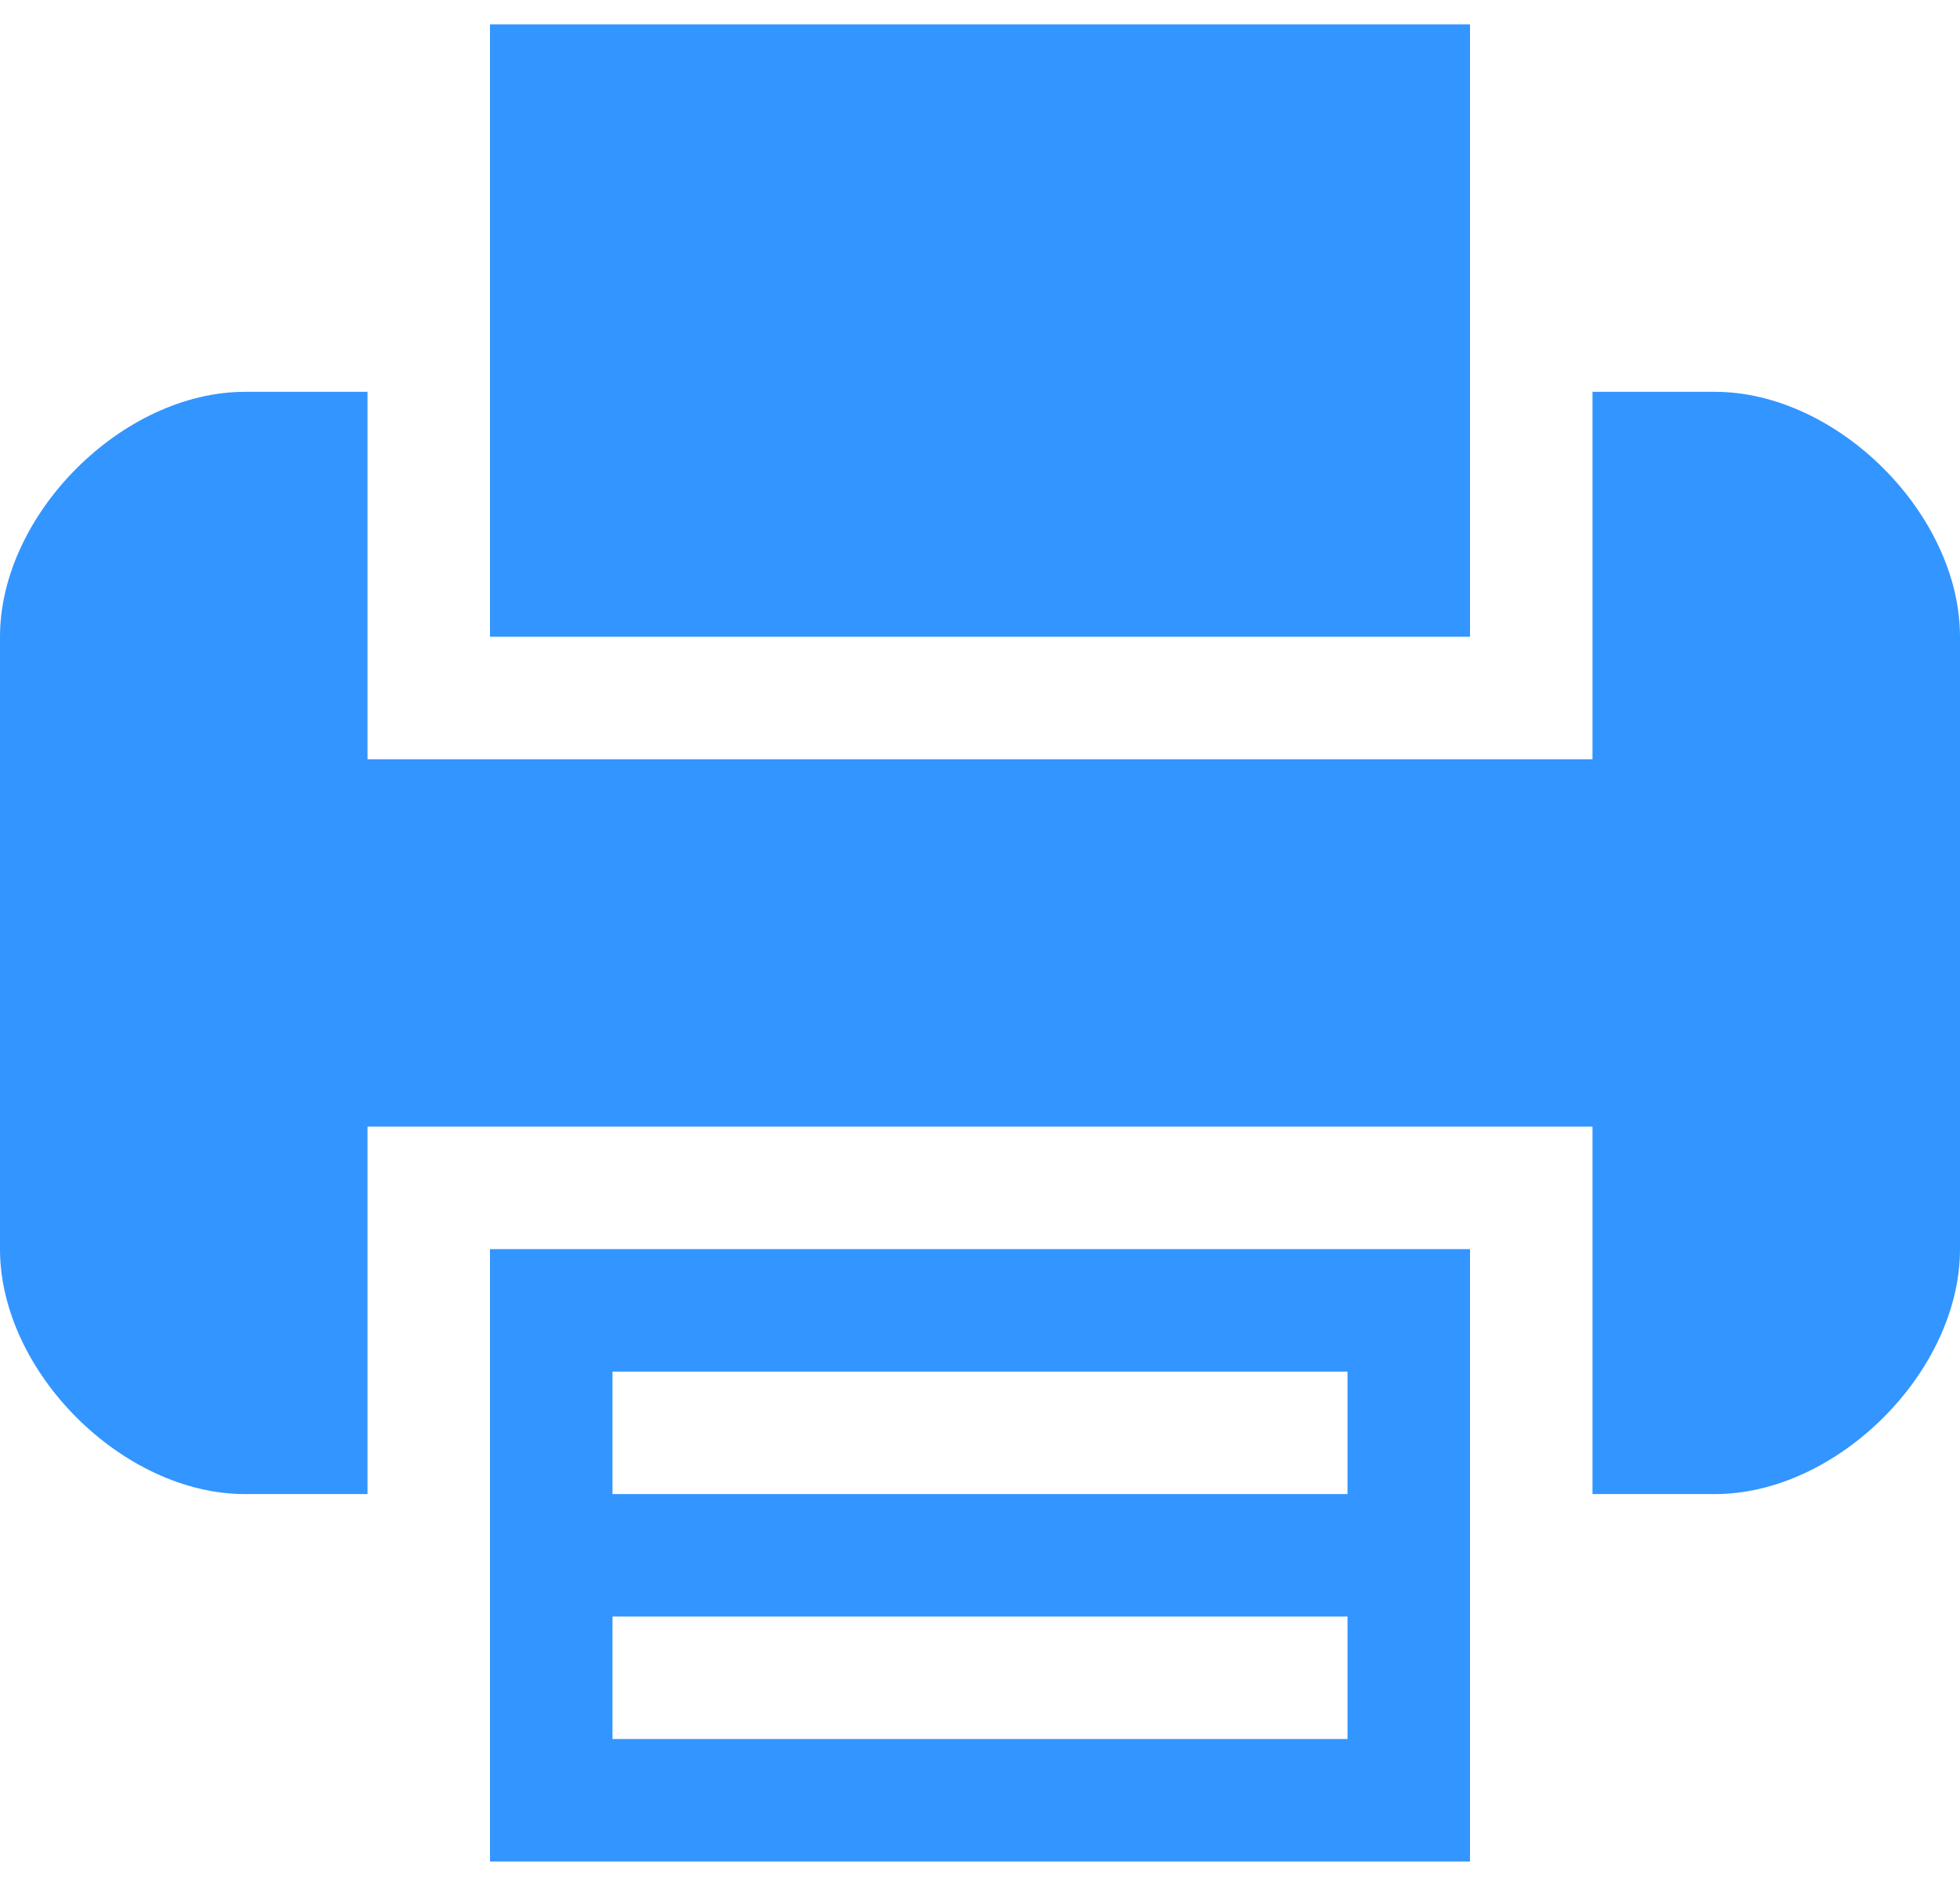 <?xml version="1.0" encoding="utf-8"?>
<!-- Generator: Adobe Illustrator 16.0.0, SVG Export Plug-In . SVG Version: 6.00 Build 0)  -->
<!DOCTYPE svg PUBLIC "-//W3C//DTD SVG 1.1//EN" "http://www.w3.org/Graphics/SVG/1.1/DTD/svg11.dtd">
<svg version="1.1" id="Capa_1" xmlns="http://www.w3.org/2000/svg" xmlns:xlink="http://www.w3.org/1999/xlink" x="0px" y="0px"
	 width="612px" height="590px" viewBox="0 101.5 612 590" enable-background="new 0 101.5 612 590" xml:space="preserve">
<g>
	<g>
		<path fill="#3395FF" d="M153,568.125v114.75h306v-114.75v-76.5H153V568.125z M191.25,529.875h229.5v38.25h-229.5V529.875z
			 M191.25,606.375h229.5v38.25h-229.5V606.375z"/>
		<polygon fill="#3395FF" points="459,223.875 459,109.125 153,109.125 153,223.875 153,300.375 459,300.375 		"/>
		<path fill="#3395FF" d="M535.5,223.875h-38.25v76.5v38.25h-382.5v-38.25v-76.5H76.5c-38.25,0-76.5,38.25-76.5,76.5v191.25
			c0,38.25,38.25,76.5,76.5,76.5h38.25v-76.5v-38.25h382.5v38.25v76.5h38.25c38.25,0,76.5-38.25,76.5-76.5v-191.25
			C612,262.125,573.75,223.875,535.5,223.875z"/>
	</g>
</g>
</svg>
